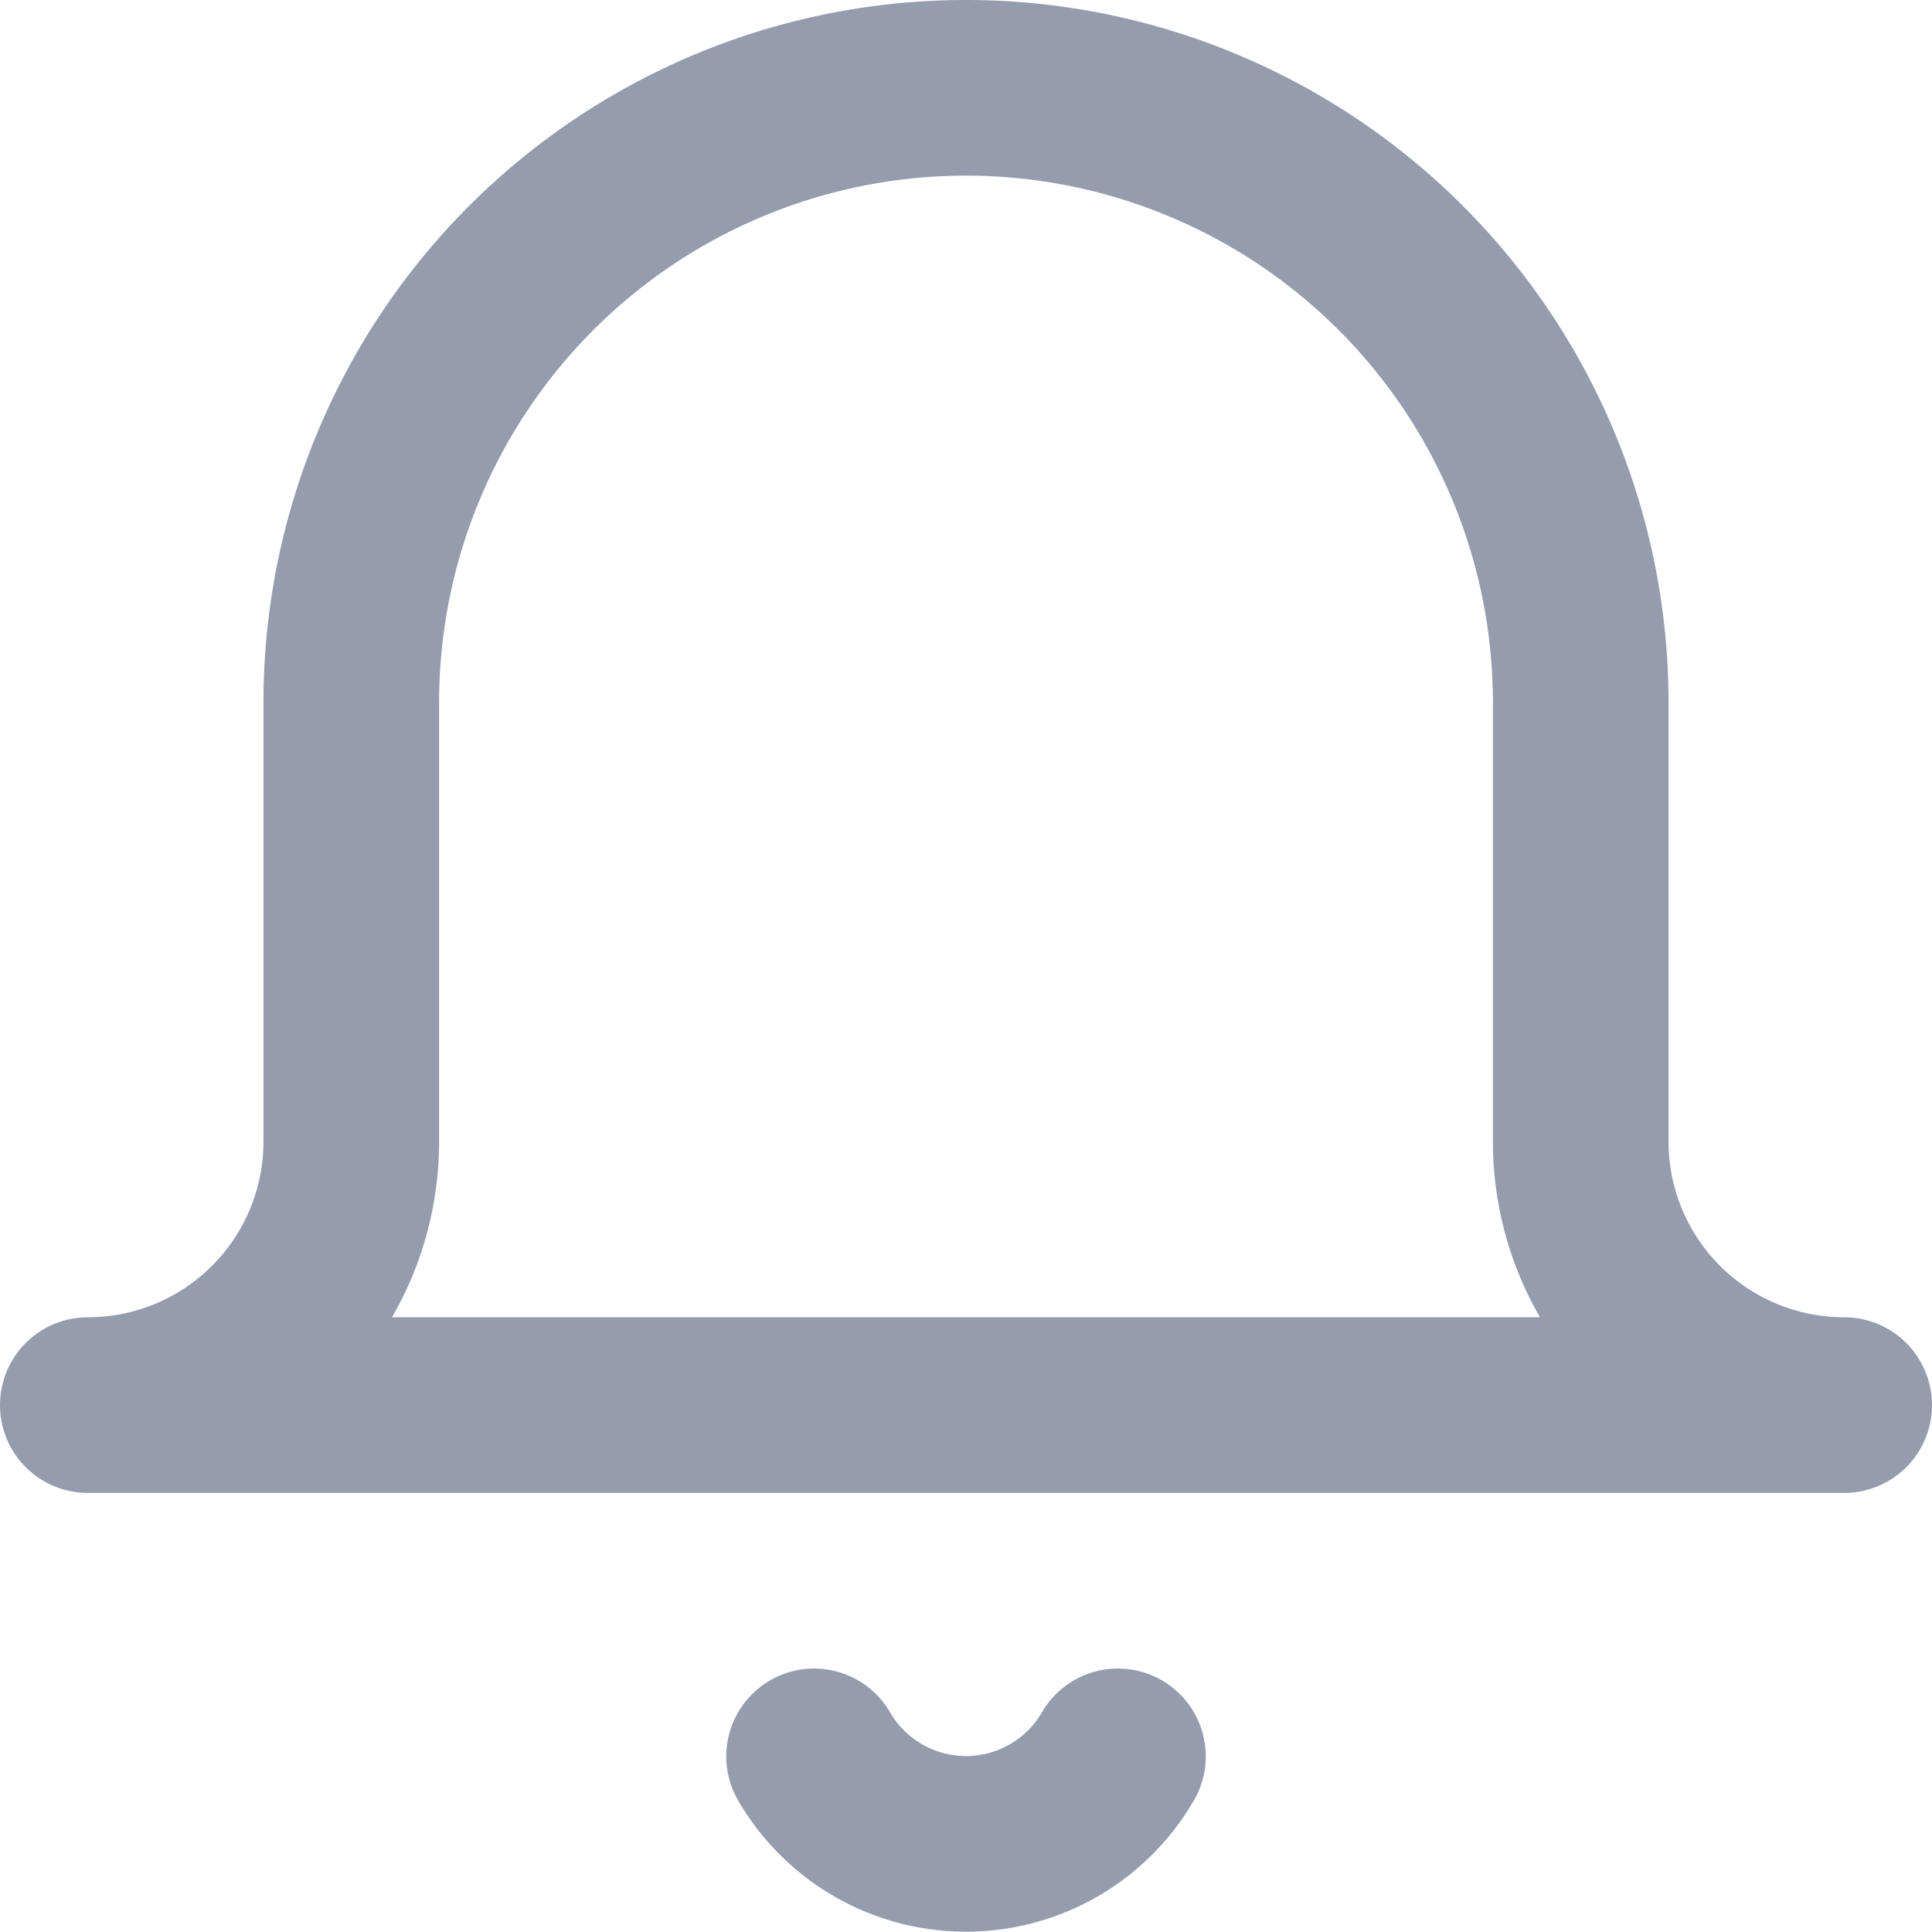 <svg xmlns="http://www.w3.org/2000/svg" width="22" height="21.996" viewBox="0 0 22 21.996">
  <path id="ic-notification" d="M22,17H2a3,3,0,0,0,3-3V9A7,7,0,1,1,19,9v5A3,3,0,0,0,22,17Zm-8.27,4a2,2,0,0,1-3.46,0" transform="translate(-1 -1)" fill="none" stroke="#949cae" stroke-linecap="round" stroke-linejoin="round" stroke-width="2"/>
</svg>
